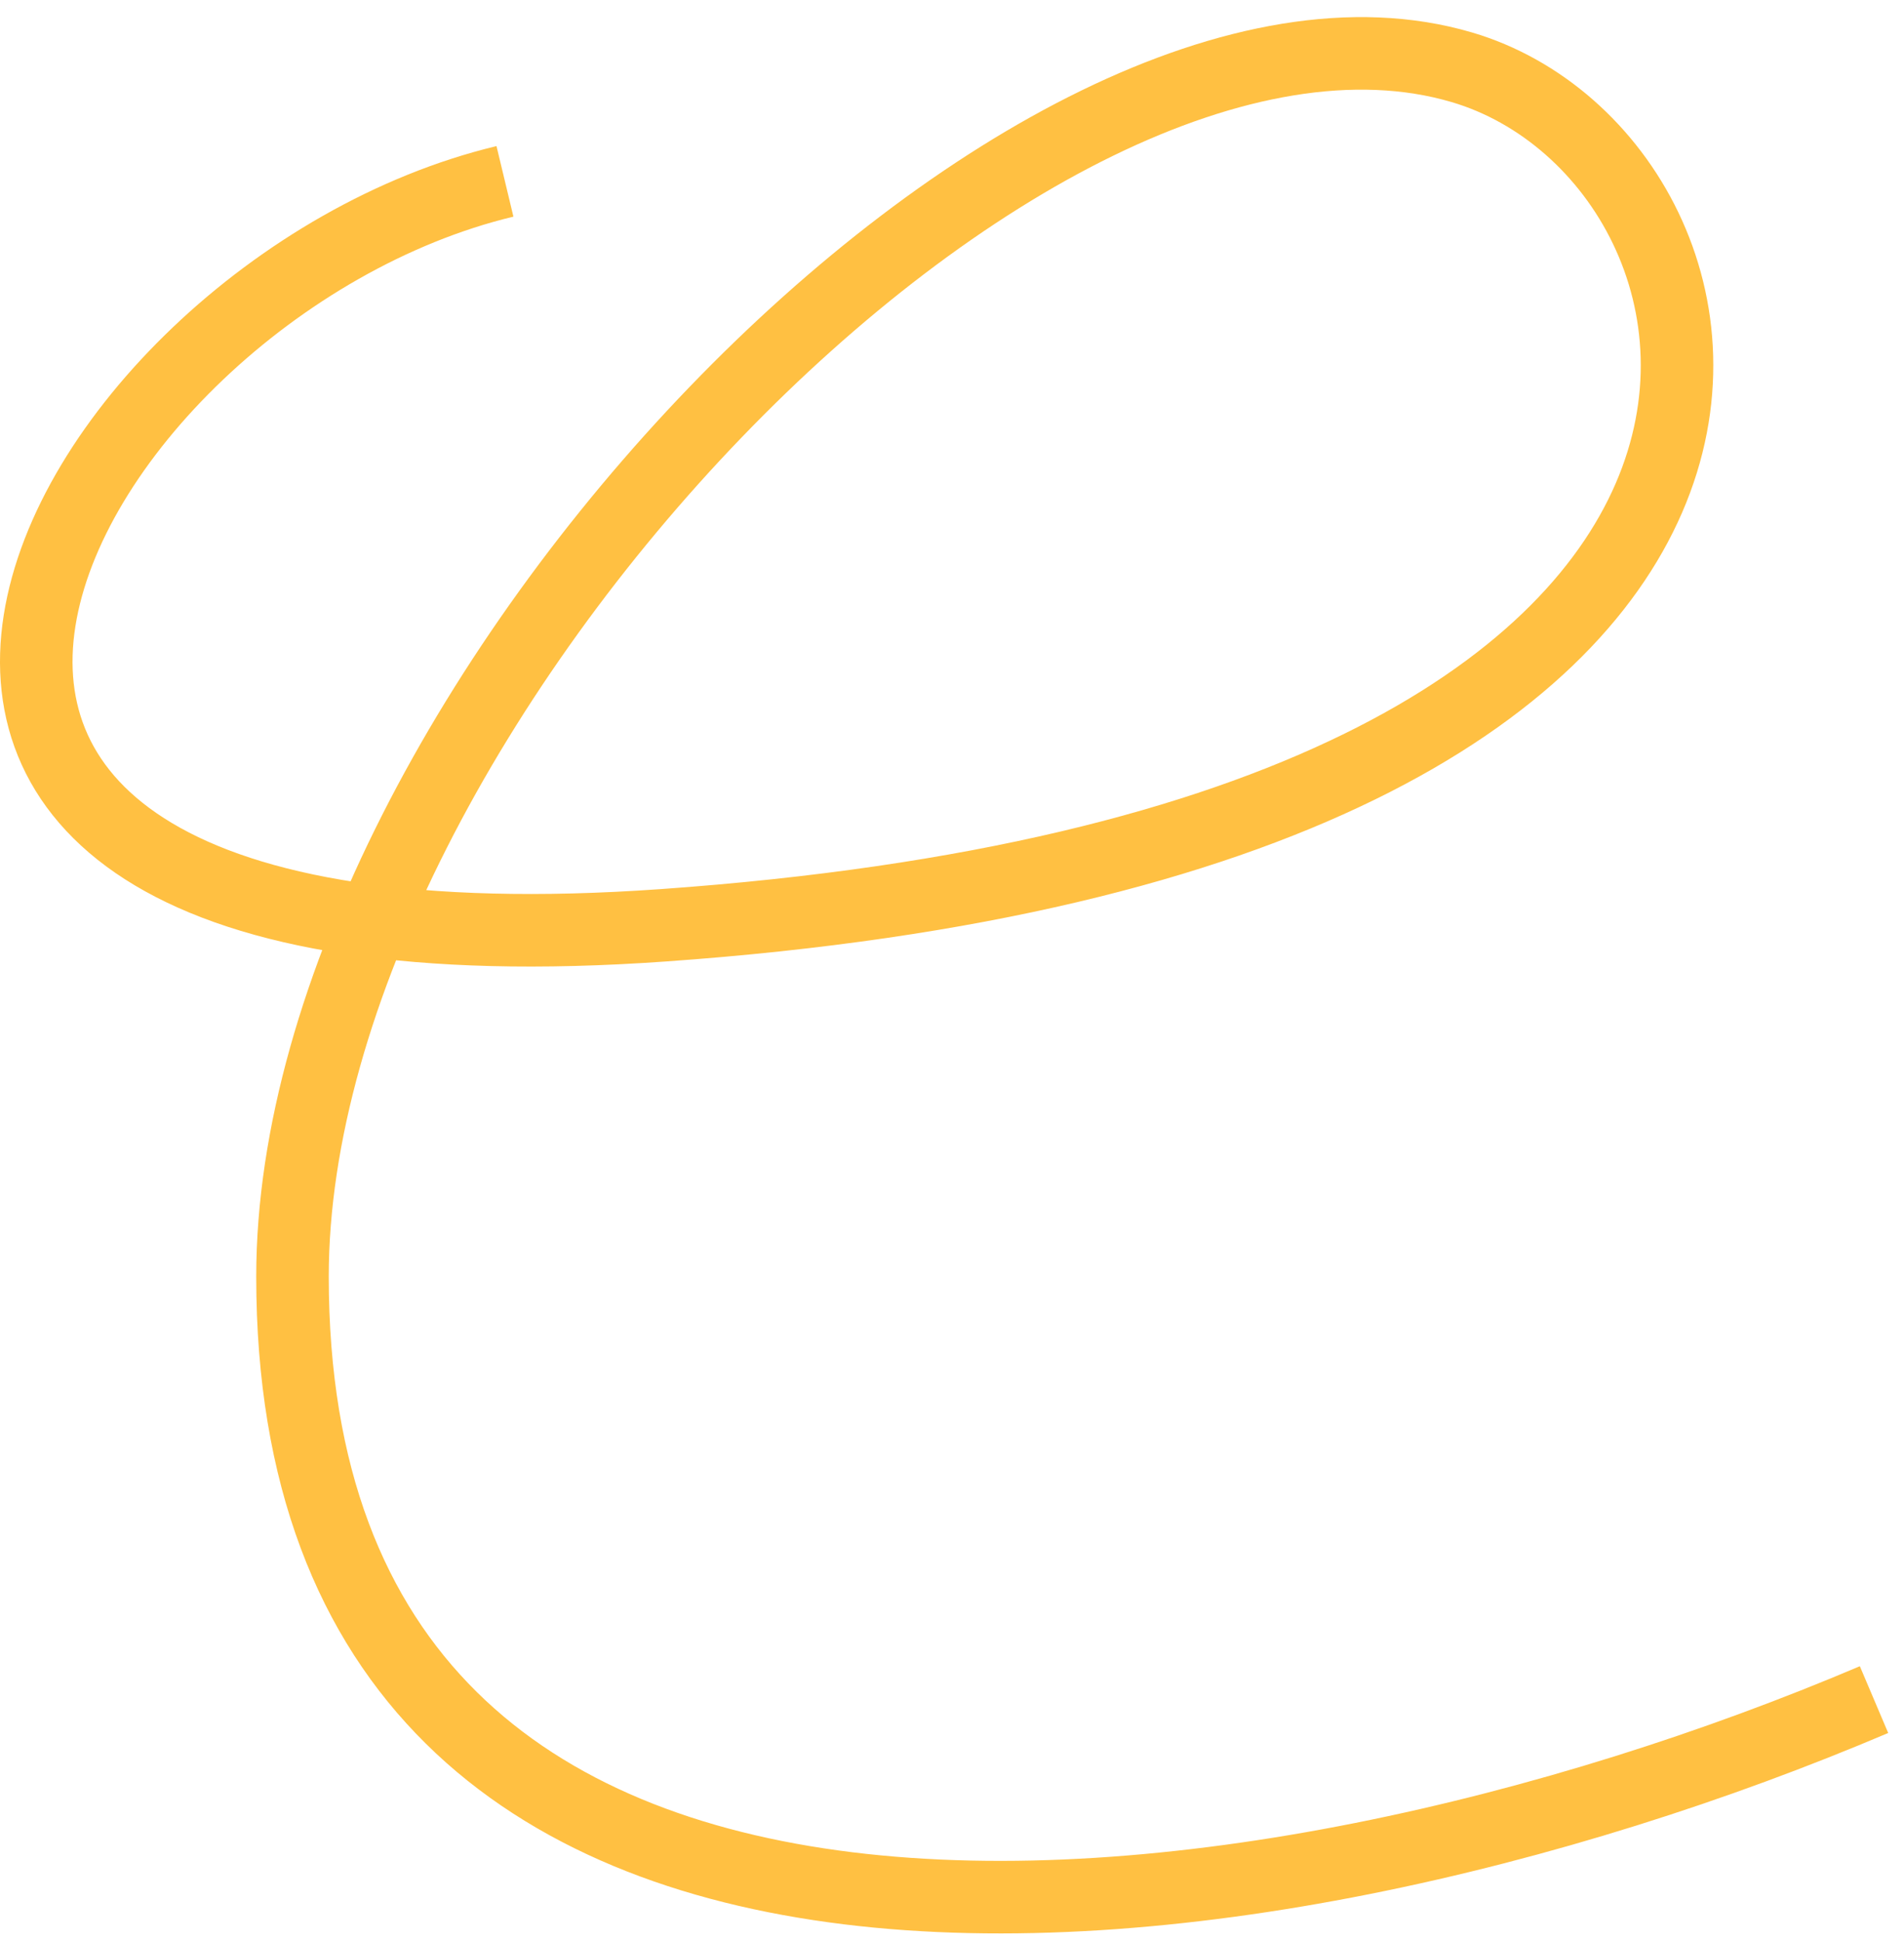 <svg width="105" height="107" viewBox="0 0 105 107" fill="none" xmlns="http://www.w3.org/2000/svg">
<path d="M27.847 10C2.847 16 -18.5 54.917 36.57 51.016C105.407 46.141 98.016 8.836 80.615 3.709C56.847 -3.293 16.13 39.205 16.13 70.387C16.13 114.5 68.709 108.421 103.347 93.707" stroke="#FFC042" stroke-width="4"/>
</svg>
